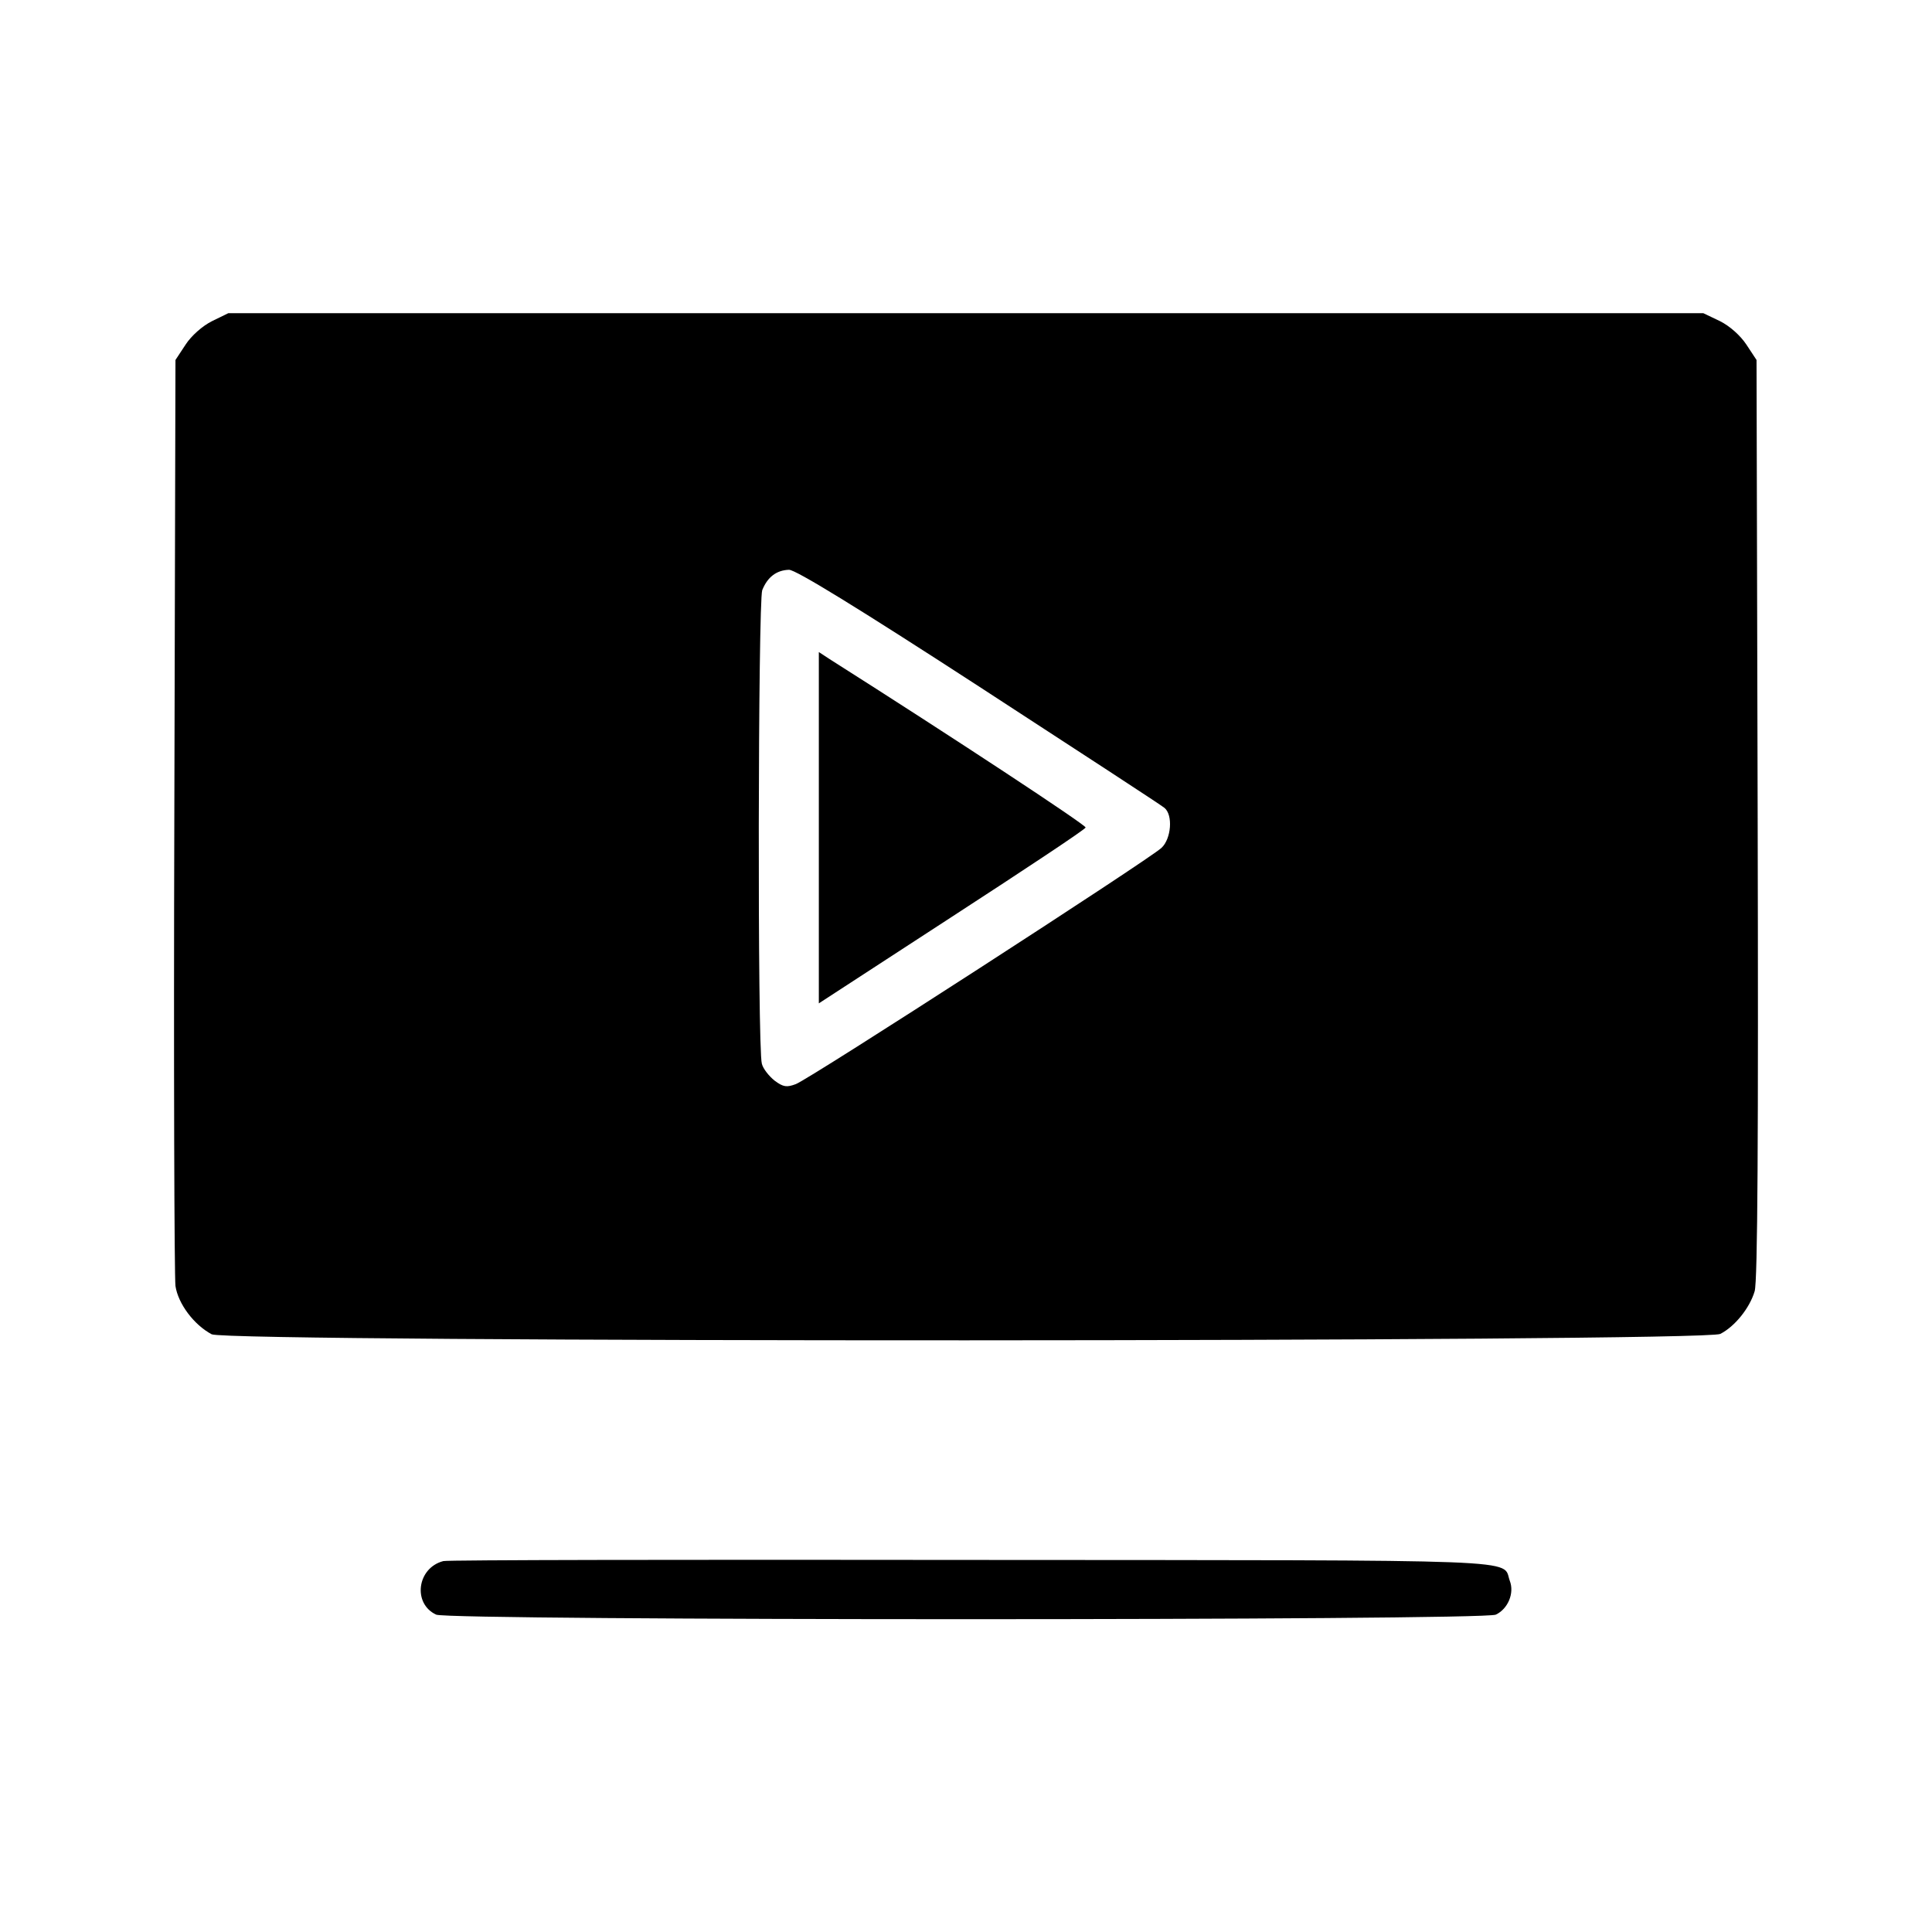 <svg version="1.0" xmlns="http://www.w3.org/2000/svg" width="32px" height="32px" viewBox="0 0 512 512"
    preserveAspectRatio="xMidYMid meet">

    <g transform="translate(0,512) scale(0.1,-0.1)" fill="#000000" stroke="none">
        <path d="M562 4269 c-26 -13 -55 -39 -70 -62 l-27 -41 -3 -1205 c-2 -663 0
-1225 3 -1249 7 -47 49 -103 96 -128 43 -22 3956 -21 3998 1 39 20 78 69 91
113 8 26 10 409 8 1253 l-3 1215 -27 41 c-16 24 -44 49 -70 62 l-44 21 -1955
0 -1954 0 -43 -21z m2032 -968 c263 -171 484 -315 492 -322 23 -19 18 -82 -8
-106 -33 -31 -935 -614 -969 -626 -24 -9 -33 -8 -56 9 -15 12 -31 32 -34 45
-12 41 -10 1224 1 1255 14 35 38 53 71 54 18 0 181 -100 503 -309z" />
        <path d="M2170 2926 l0 -465 352 229 c194 126 354 232 355 237 2 6 -350 238
-678 446 l-29 19 0 -466z" />
        <path d="M1175 983 c-70 -18 -82 -113 -19 -142 36 -16 2772 -16 2808 0 32 15
50 57 37 90 -21 58 76 54 -1425 55 -760 1 -1390 0 -1401 -3z" />
    </g>
</svg>